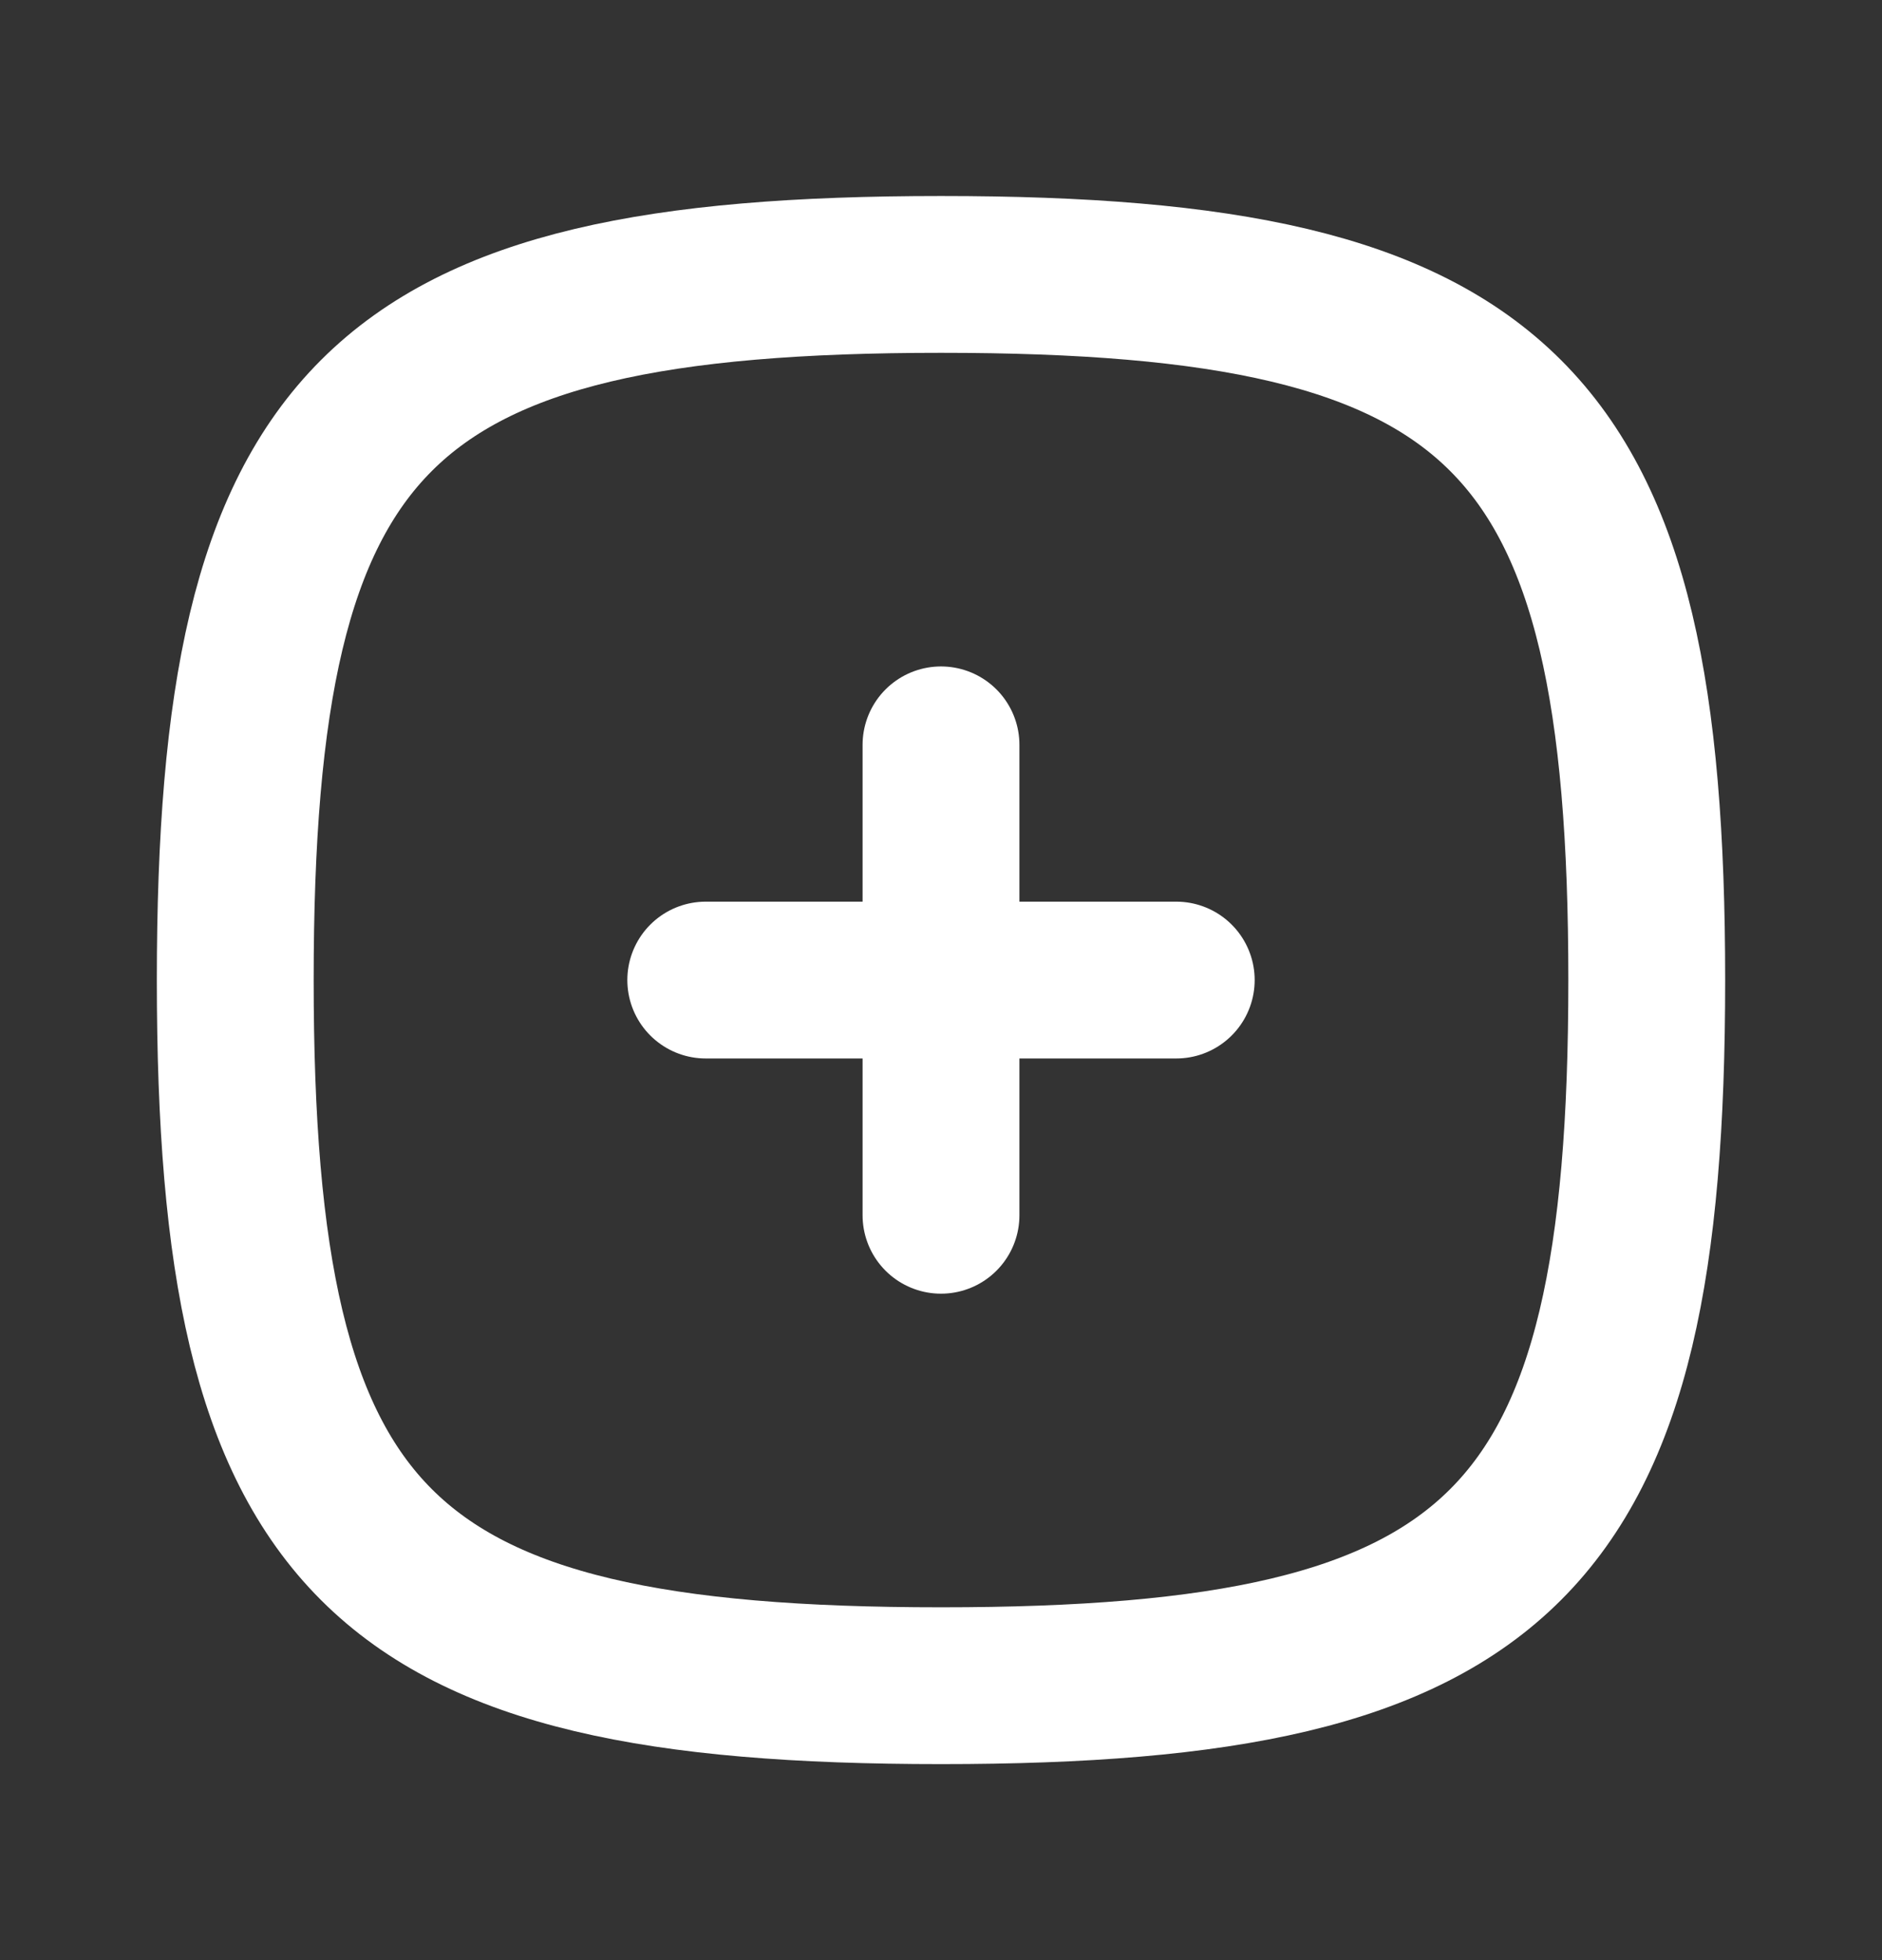 <svg width="24" height="25" viewBox="0 0 24 25" fill="none" xmlns="http://www.w3.org/2000/svg">
<rect x="0" y="0" width="24" height="25" fill="#333333" stroke="none"/>
<path d="M9 12.5H15" stroke="white" stroke-width="2" stroke-linecap="round" stroke-linejoin="round"/>
<path d="M12 9.5V15.5" stroke="white" stroke-width="2" stroke-linecap="round" stroke-linejoin="round"/>
<path d="M12 3.5C19.2 3.5 21 5.3 21 12.5C21 19.7 19.2 21.5 12 21.5C4.8 21.5 3 19.7 3 12.5C3 5.3 4.8 3.5 12 3.5Z" stroke="white" stroke-width="2" stroke-linecap="round" stroke-linejoin="round"/>
</svg>
